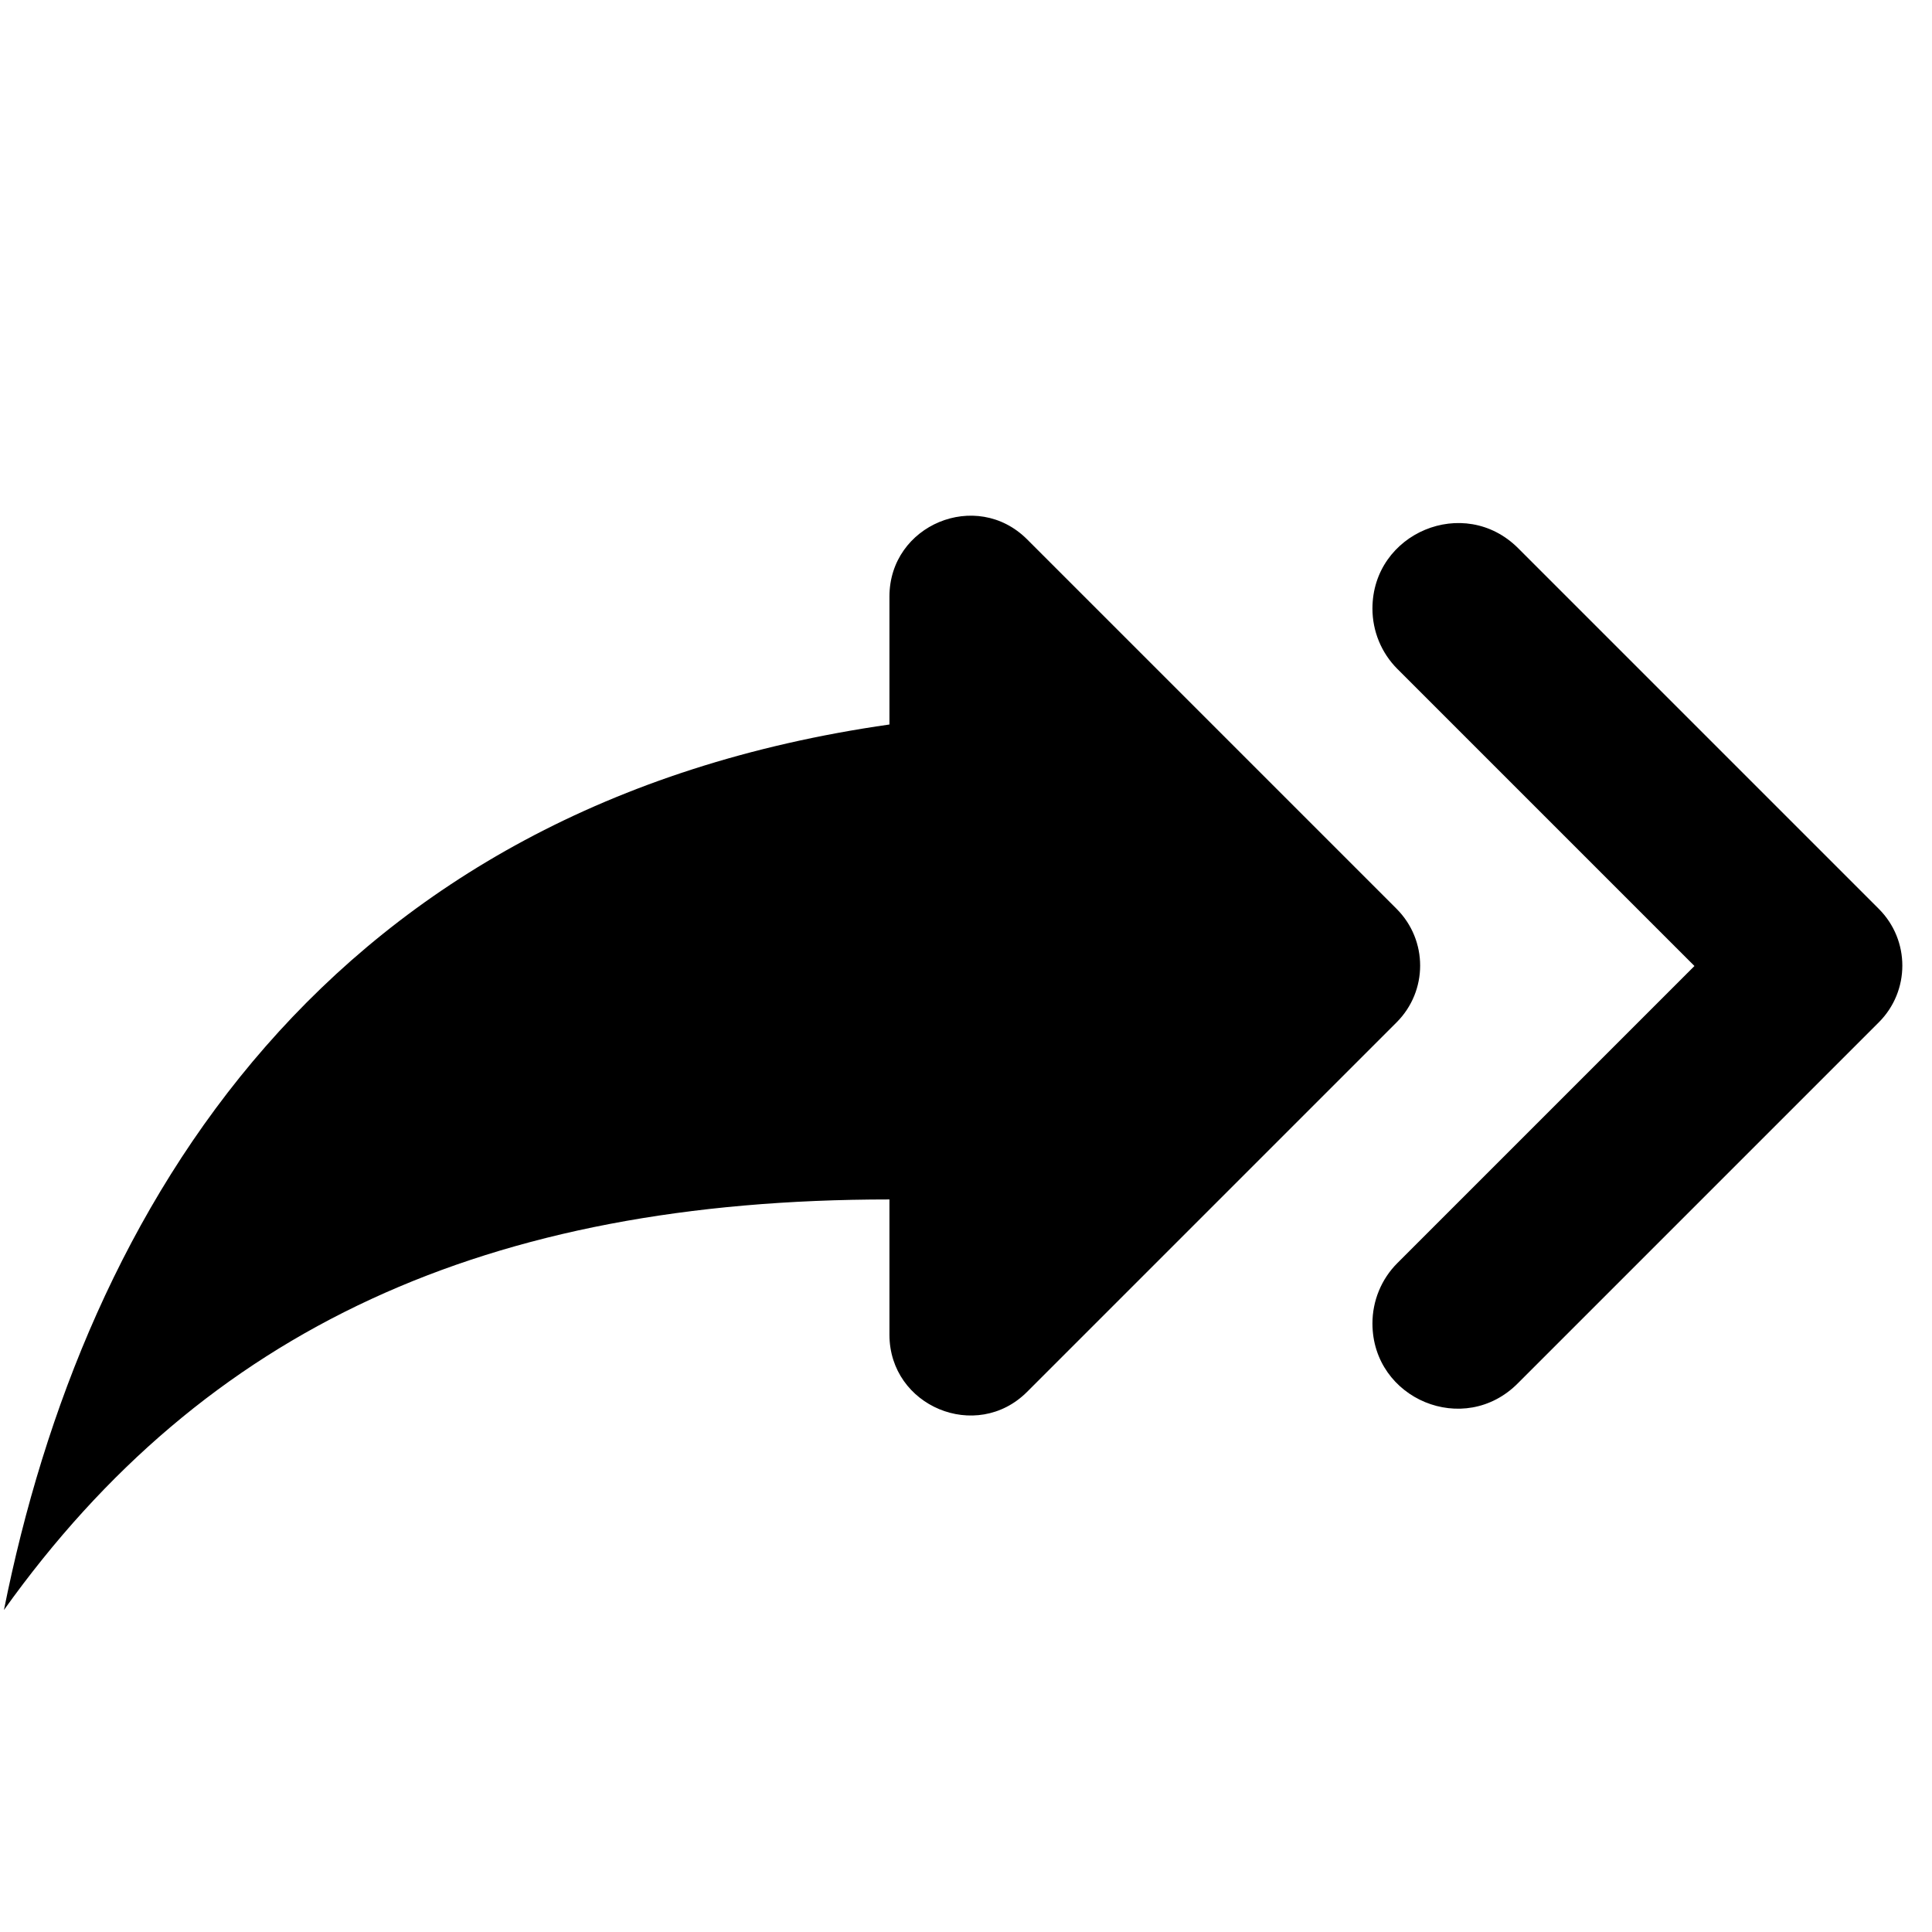<?xml version="1.0" encoding="UTF-8" standalone="no"?>
<svg
   xmlns:dc="http://purl.org/dc/elements/1.1/"
   xmlns:cc="http://creativecommons.org/ns#"
   xmlns:rdf="http://www.w3.org/1999/02/22-rdf-syntax-ns#"
   xmlns:svg="http://www.w3.org/2000/svg"
   xmlns="http://www.w3.org/2000/svg"
   xmlns:sodipodi="http://sodipodi.sourceforge.net/DTD/sodipodi-0.dtd"
   xmlns:inkscape="http://www.inkscape.org/namespaces/inkscape"
   height="24"
   viewBox="0 0 24 24"
   width="24"
   version="1.1"
   id="svg4"
   sodipodi:docname="mail-reply-all-symbolic-rtl.svg"
   inkscape:version="1.0.1 (3bc2e813f5, 2020-09-07)">
  <defs
     id="defs8" />
  <sodipodi:namedview
     pagecolor="#ffffff"
     bordercolor="#666666"
     borderopacity="1"
     objecttolerance="10"
     gridtolerance="10"
     guidetolerance="10"
     inkscape:pageopacity="0"
     inkscape:pageshadow="2"
     inkscape:window-width="1908"
     inkscape:window-height="1032"
     id="namedview6"
     showgrid="false"
     inkscape:zoom="39.833333"
     inkscape:cx="12.050209"
     inkscape:cy="12"
     inkscape:window-x="8"
     inkscape:window-y="1084"
     inkscape:window-maximized="0"
     inkscape:current-layer="svg4" />
  <path
     d="m 17.049,7.56 c 0,-0.94 1.14,-1.42 1.81,-0.75 l 4.48,4.48 c 0.39,0.39 0.39,1.02 0,1.41 l -4.48,4.48 c -0.67,0.68 -1.81,0.2 -1.81,-0.74 0,-0.28 0.11,-0.55 0.31,-0.75 l 3.69,-3.69 -3.69,-3.69 c -0.2,-0.2 -0.31,-0.47 -0.31,-0.75 z m -6,1.44 V 7.41 c 0,-0.89 1.08,-1.34 1.71,-0.71 l 4.59,4.59 c 0.39,0.39 0.39,1.02 0,1.41 l -4.59,4.59 c -0.63,0.63 -1.71,0.18 -1.71,-0.71 V 14.9 C 6.049,14.9 2.549,16.5 0.049,20 1.049,15 4.049,10 11.049,9 Z"
     id="path2" />
</svg>
